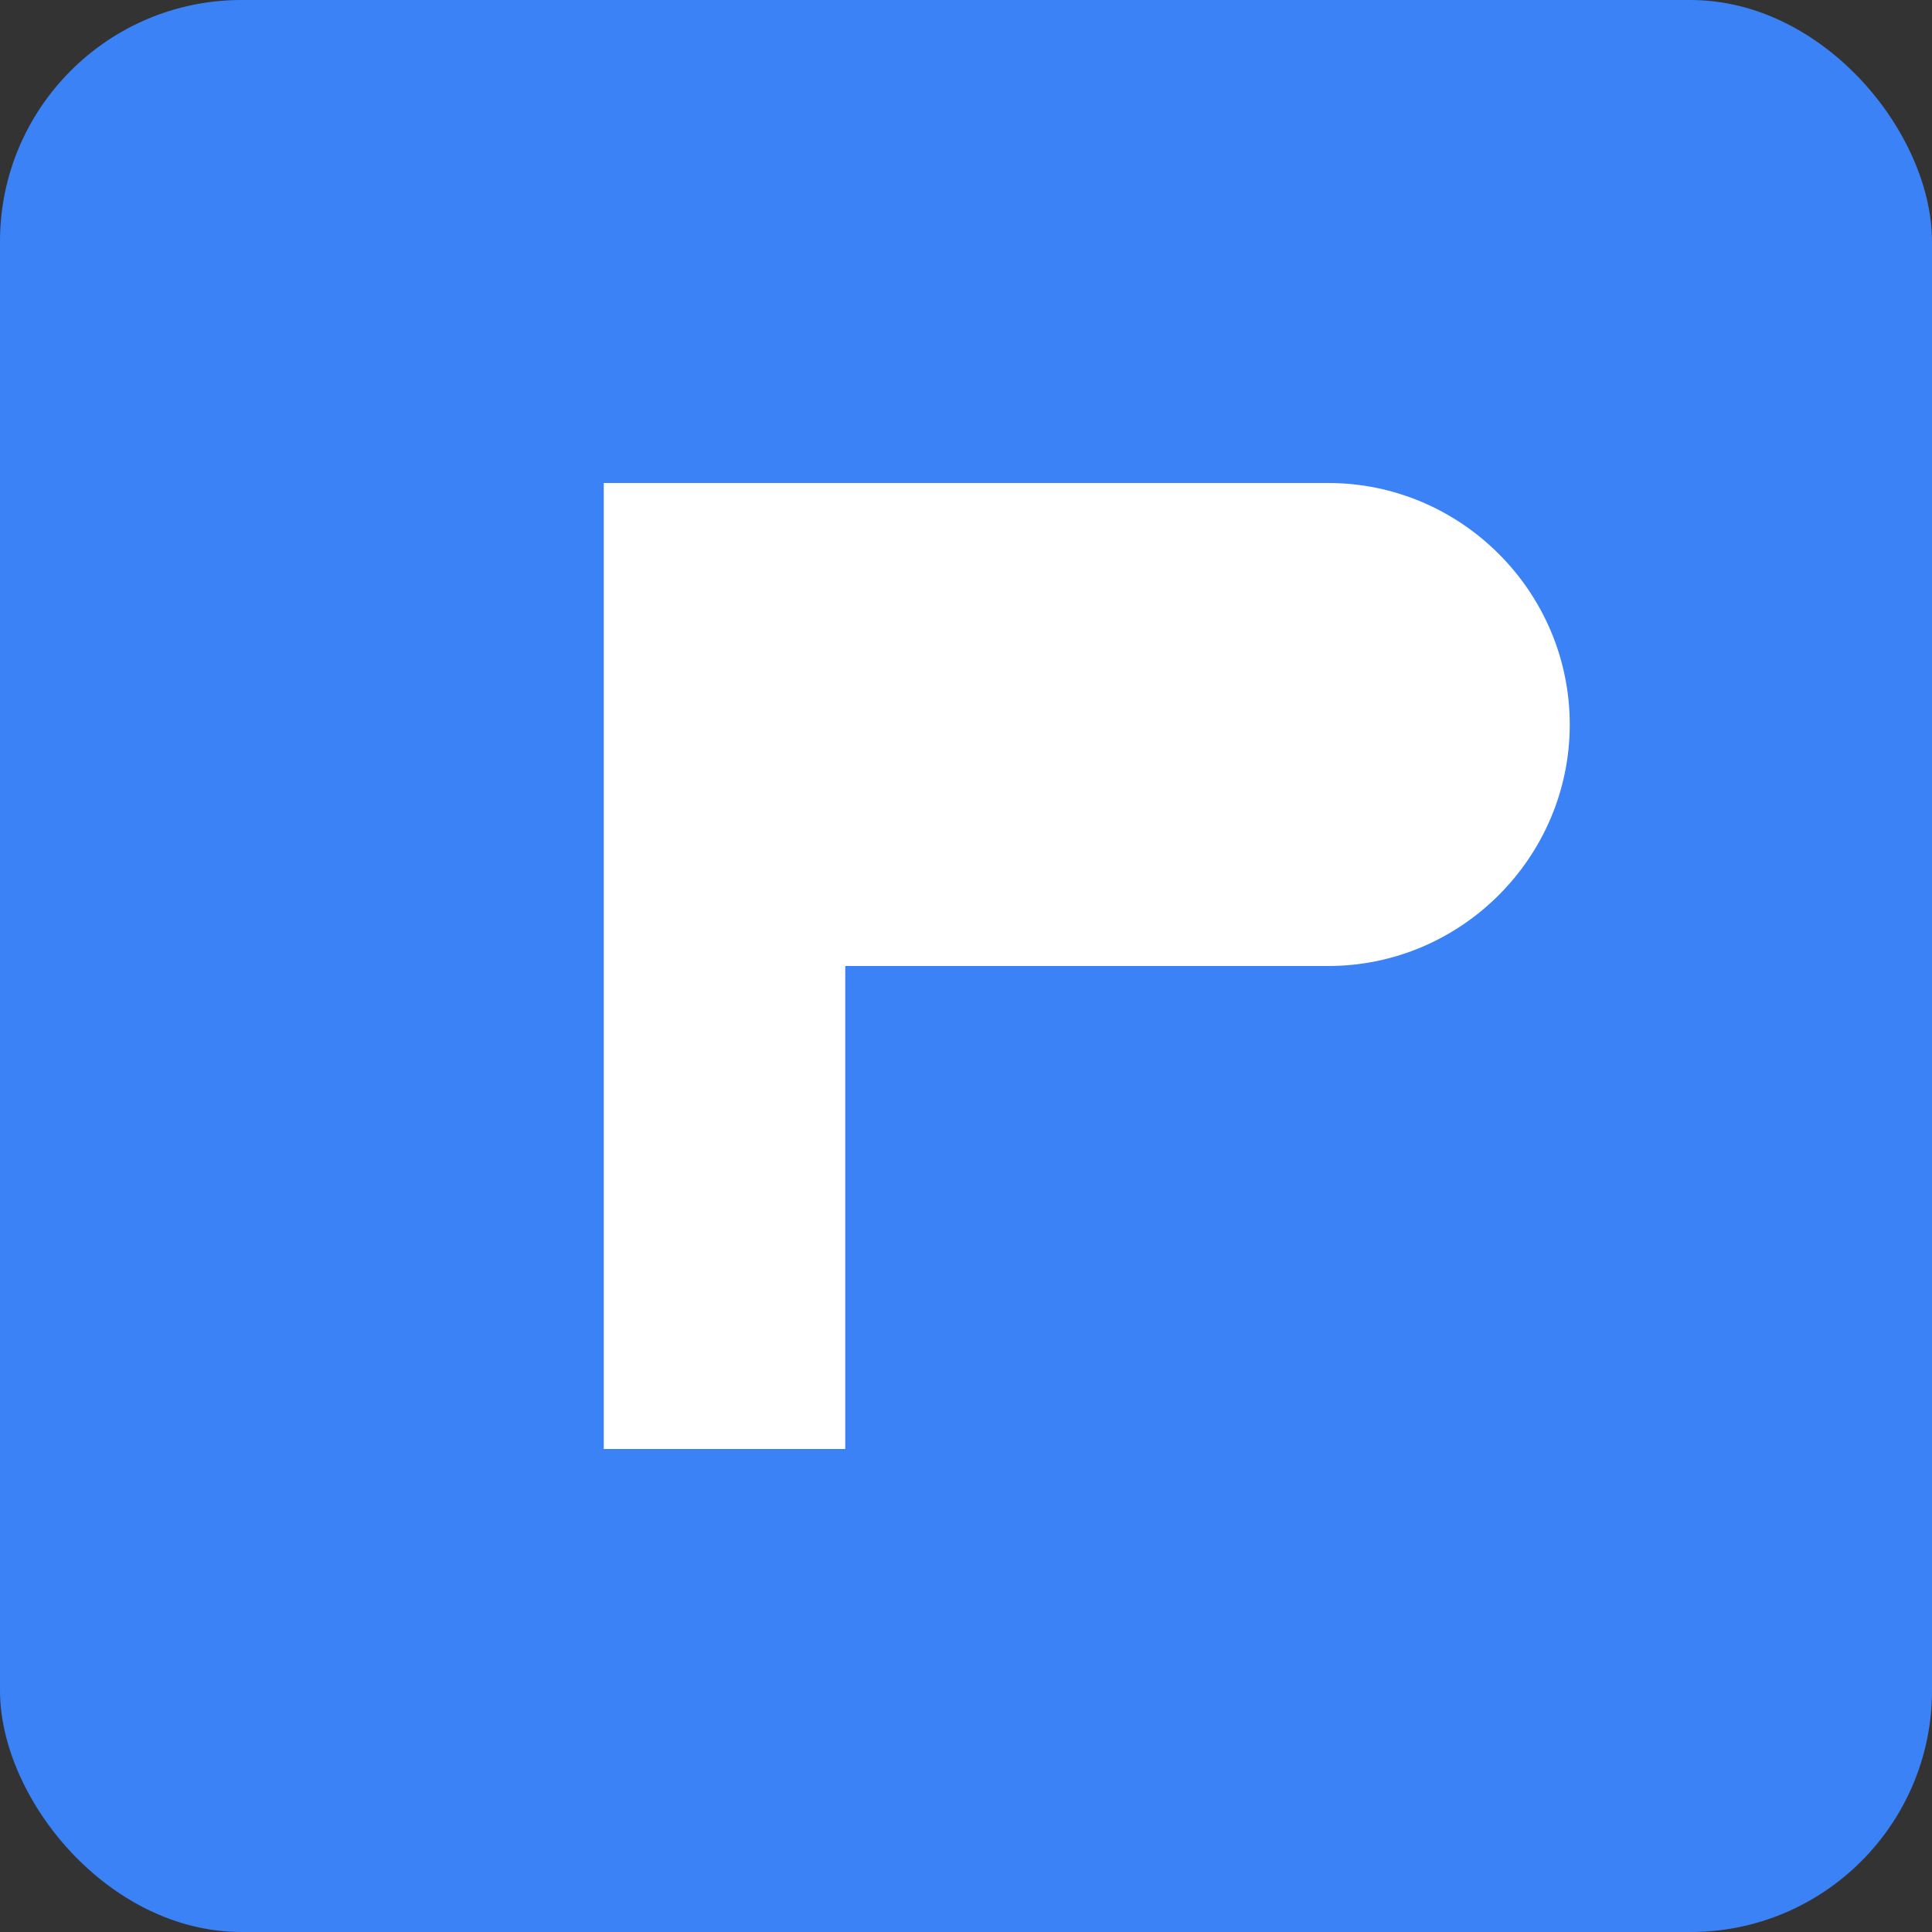 <svg xmlns="http://www.w3.org/2000/svg" width="32" height="32" viewBox="0 0 32 32">
  <rect x="0" y="0" width="32" height="32" fill="#333333" stroke="none"/>
  <!-- Background -->
  <rect width="32" height="32" rx="4" fill="#3b82f6"/>
  
  <!-- Letter P for Portfolio -->
  <path d="M10,8 L22,8 C24.2,8 26,9.8 26,12 C26,14.2 24.2,16 22,16 L14,16 L14,24 L10,24 L10,8 Z M14,12 L14,12 L20,12 C20.6,12 21,12.4 21,13 C21,13.6 20.6,14 20,14 L14,14 L14,12 Z" fill="white"/>
</svg>